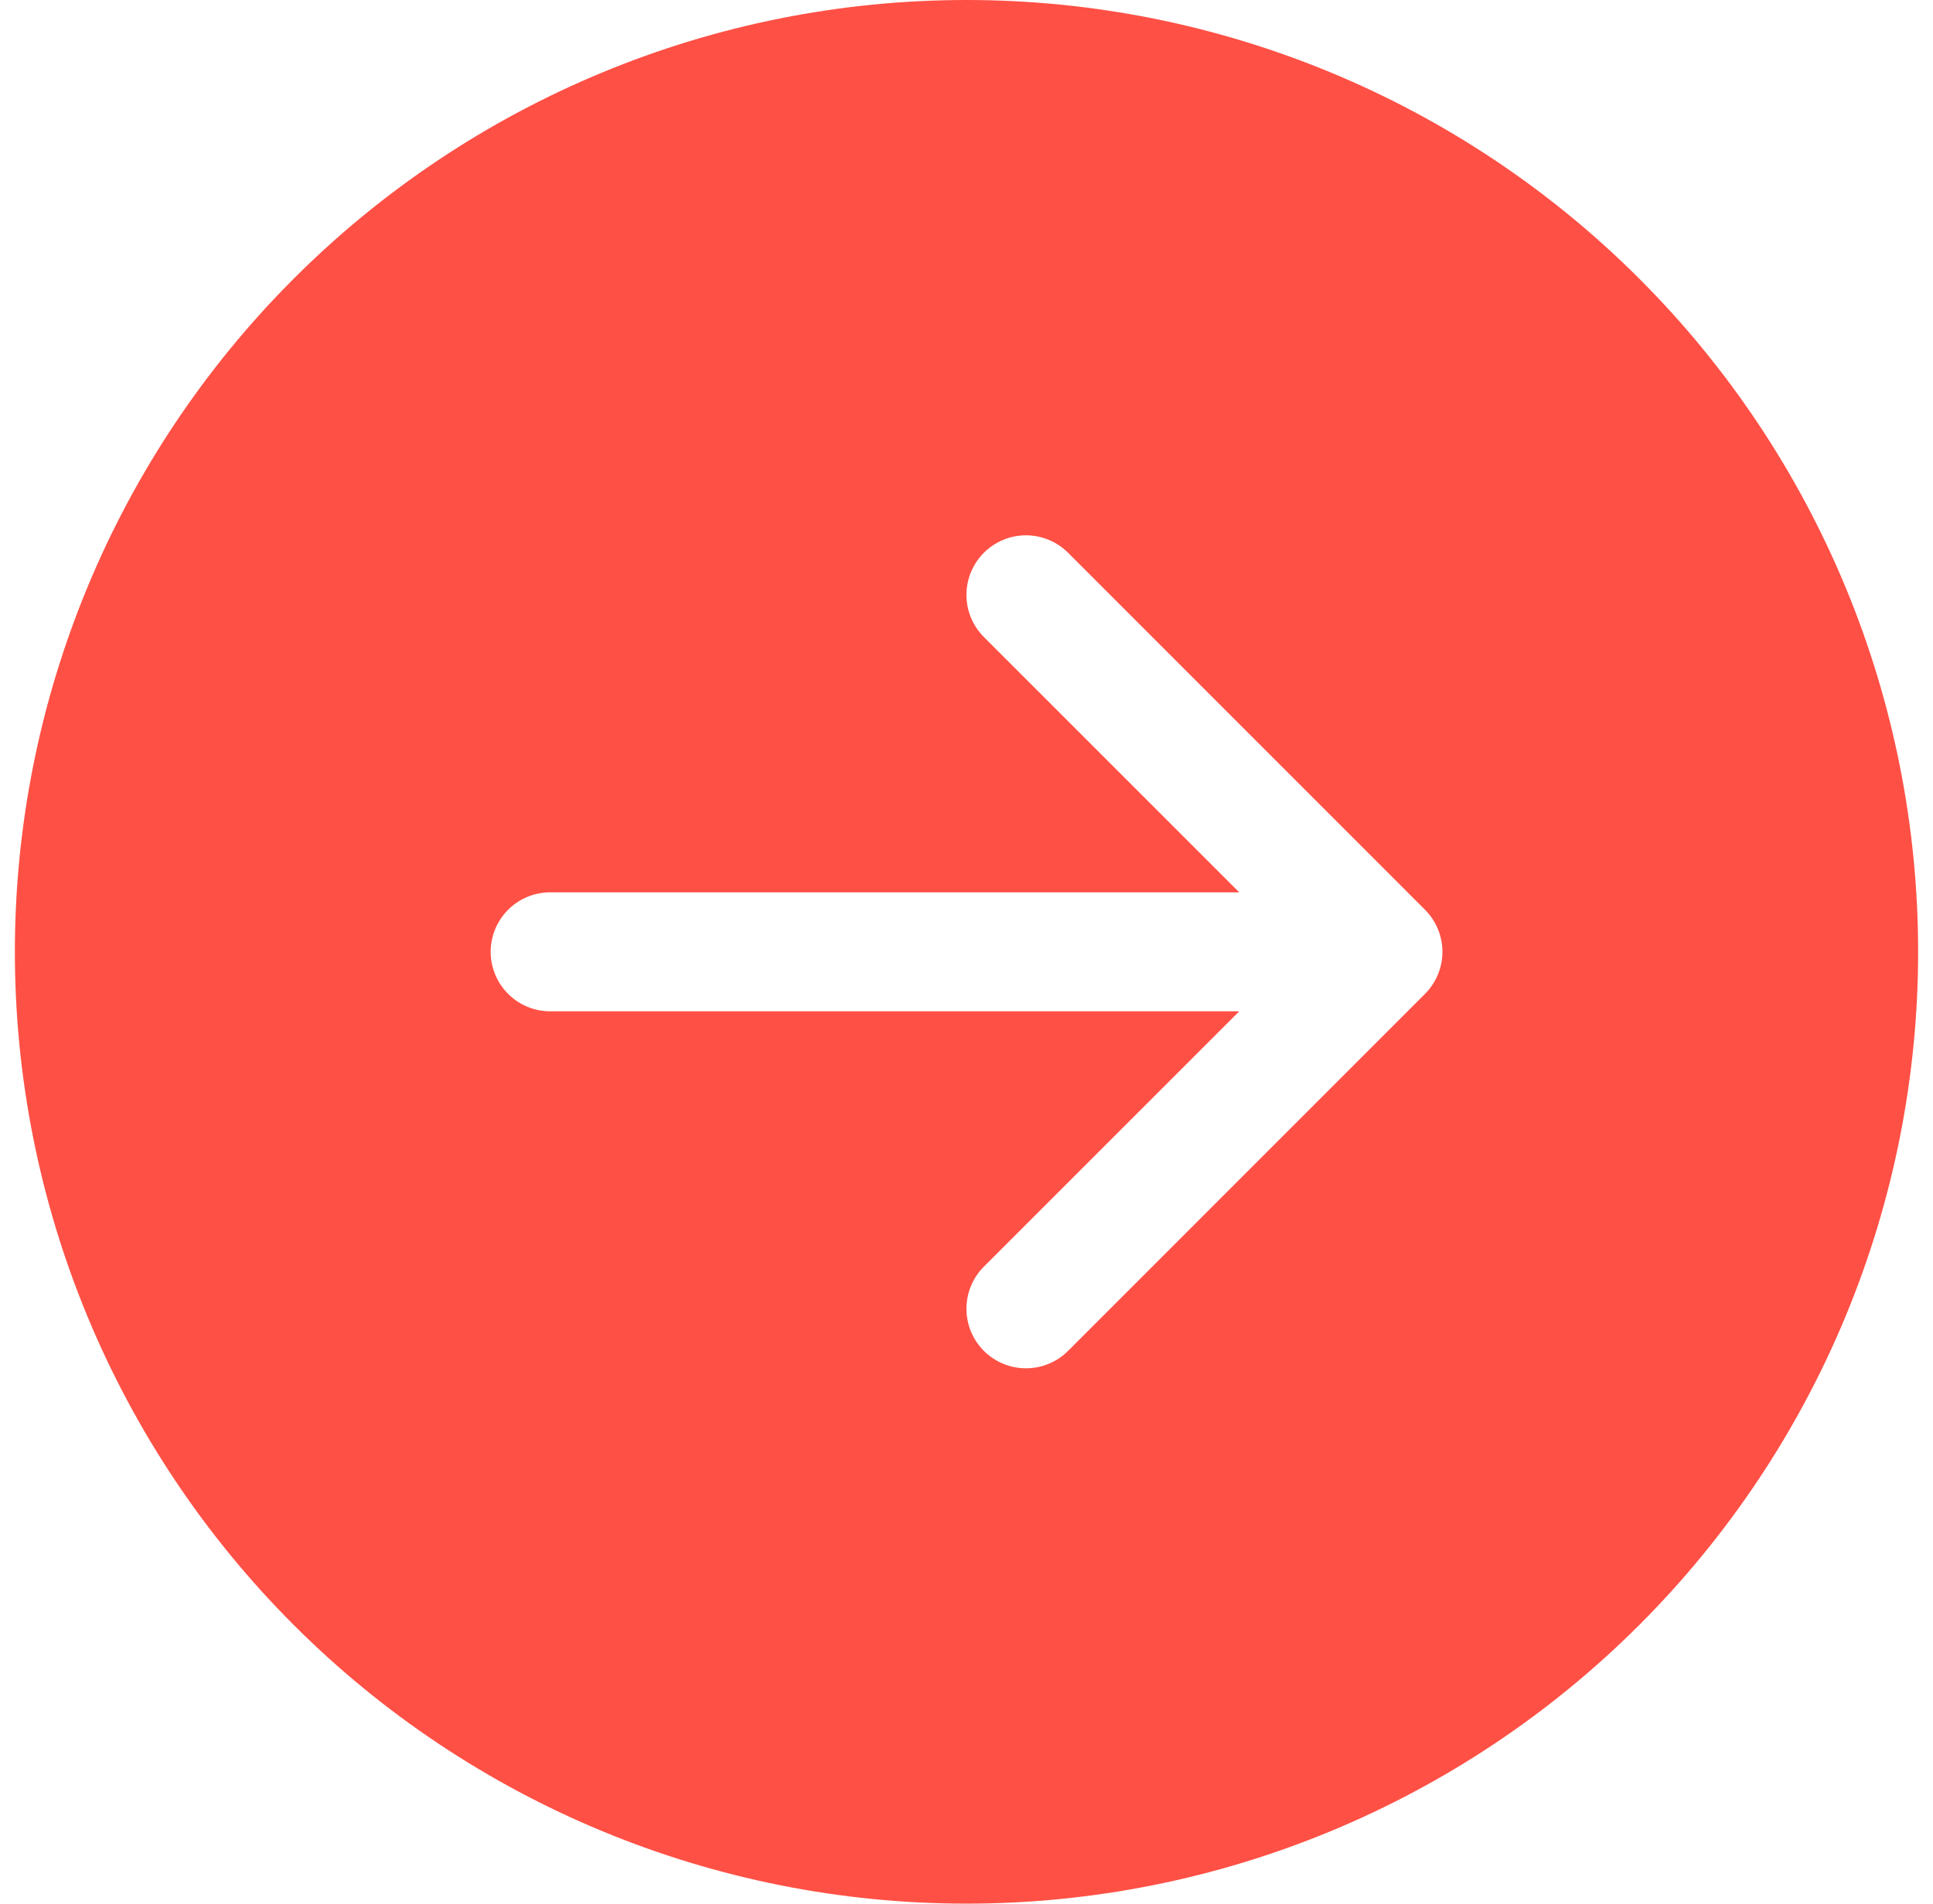<svg width="65" height="64" viewBox="0 0 65 64" fill="none" xmlns="http://www.w3.org/2000/svg">
<g clip-path="url(#clip0_51_166)">
<path d="M32.5 0C40.987 0 49.126 3.371 55.127 9.373C61.129 15.374 64.5 23.513 64.5 32C64.5 40.487 61.129 48.626 55.127 54.627C49.126 60.629 40.987 64 32.5 64C24.013 64 15.874 60.629 9.873 54.627C3.871 48.626 0.5 40.487 0.5 32C0.5 23.513 3.871 15.374 9.873 9.373C15.874 3.371 24.013 0 32.5 0V0ZM18.5 30C17.97 30 17.461 30.211 17.086 30.586C16.711 30.961 16.5 31.47 16.5 32C16.5 32.53 16.711 33.039 17.086 33.414C17.461 33.789 17.97 34 18.5 34H41.672L33.084 42.584C32.898 42.77 32.751 42.991 32.65 43.234C32.549 43.477 32.498 43.737 32.498 44C32.498 44.263 32.549 44.523 32.65 44.766C32.751 45.009 32.898 45.23 33.084 45.416C33.27 45.602 33.491 45.749 33.734 45.85C33.977 45.951 34.237 46.002 34.5 46.002C34.763 46.002 35.023 45.951 35.266 45.85C35.509 45.749 35.73 45.602 35.916 45.416L47.916 33.416C48.102 33.23 48.25 33.01 48.351 32.767C48.452 32.524 48.504 32.263 48.504 32C48.504 31.737 48.452 31.476 48.351 31.233C48.25 30.991 48.102 30.77 47.916 30.584L35.916 18.584C35.73 18.398 35.509 18.25 35.266 18.15C35.023 18.049 34.763 17.997 34.5 17.997C34.237 17.997 33.977 18.049 33.734 18.15C33.491 18.25 33.27 18.398 33.084 18.584C32.898 18.77 32.751 18.991 32.65 19.234C32.549 19.477 32.498 19.737 32.498 20C32.498 20.263 32.549 20.523 32.65 20.766C32.751 21.009 32.898 21.23 33.084 21.416L41.672 30H18.5Z" fill="#FF5045"/>
</g>
<defs>
<clipPath id="clip0_51_166">
<rect width="64" height="64" fill="white" transform="translate(0.5)"/>
</clipPath>
</defs>
</svg>
